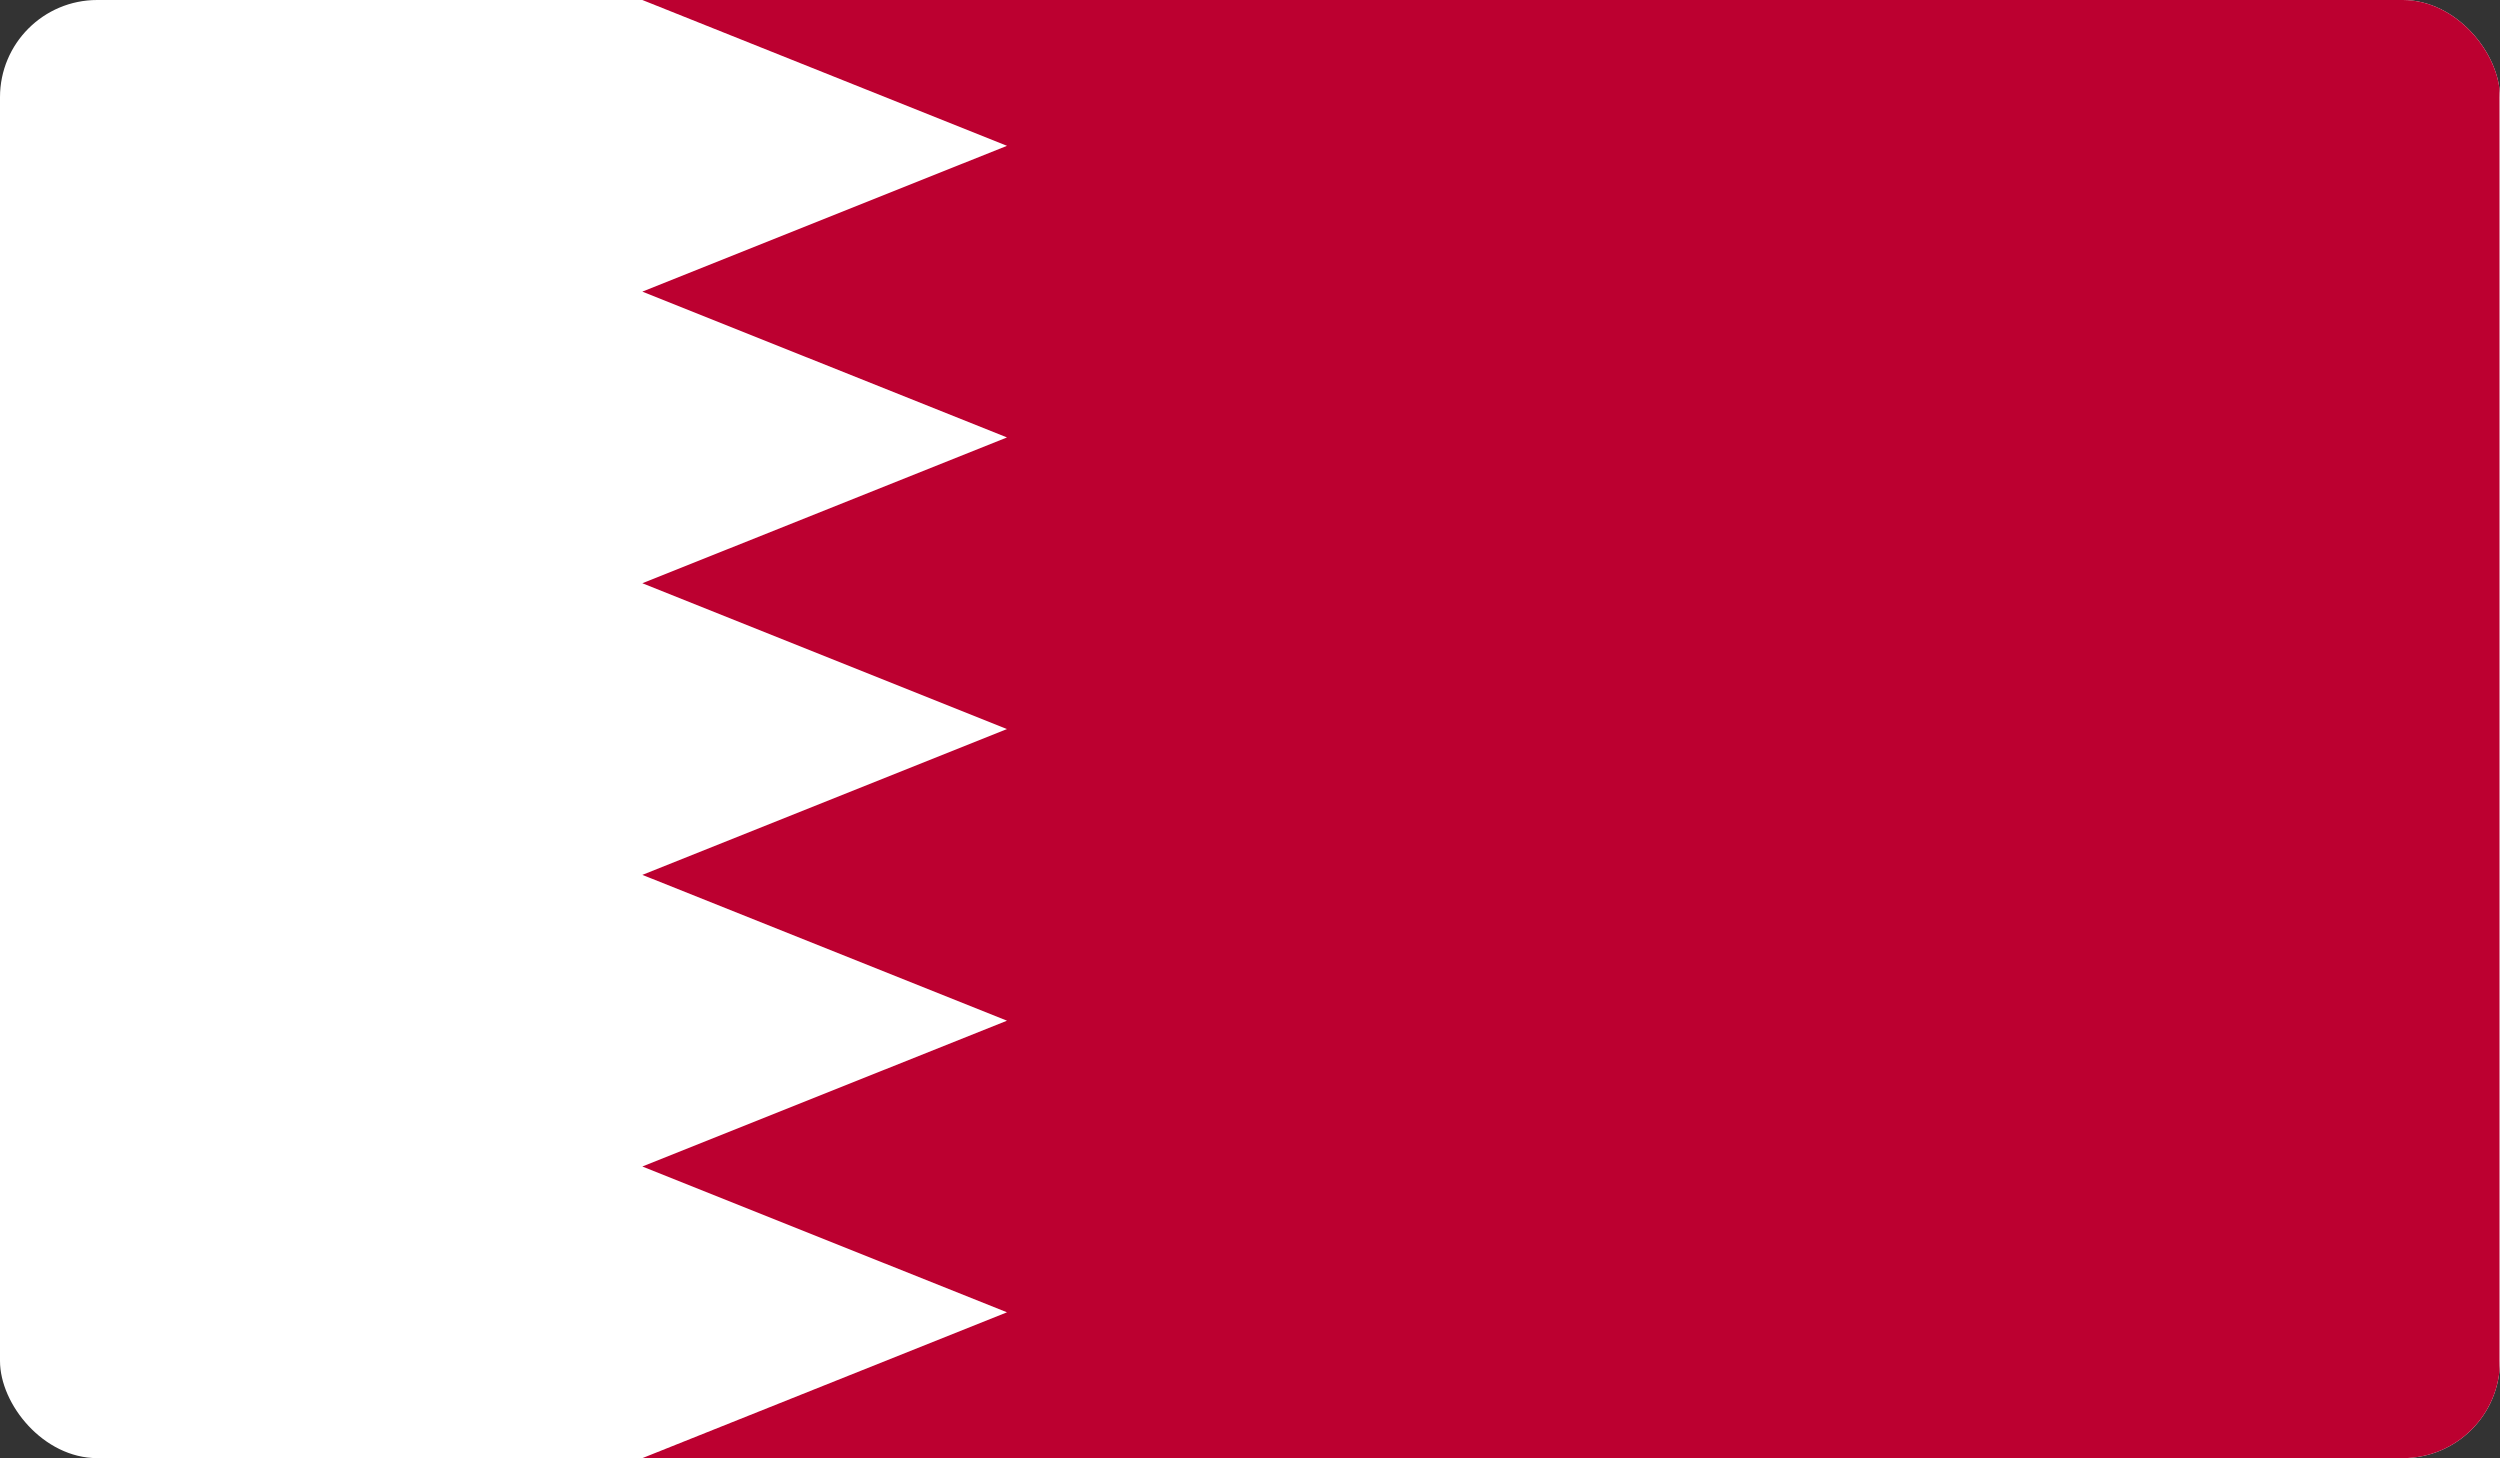 <svg xmlns="http://www.w3.org/2000/svg" xmlns:xlink="http://www.w3.org/1999/xlink" width="25.718" height="15" viewBox="0 0 25.718 15">
  <rect x="0" y="0" width="25.718" height="15" fill="#333333" stroke="none"/>
  <defs>
    <clipPath id="clip-path">
      <rect id="Rectangle_4967" data-name="Rectangle 4967" width="25.718" height="15" rx="1" transform="translate(232 18746)" fill="#fff"/>
    </clipPath>
    <clipPath id="clip-path-2">
      <rect id="Rectangle_4966" data-name="Rectangle 4966" width="25.718" height="15.001" fill="none"/>
    </clipPath>
  </defs>
  <g id="Mask_Group_32" data-name="Mask Group 32" transform="translate(-232 -18746)" clip-path="url(#clip-path)">
    <g id="Group_5993" data-name="Group 5993" transform="translate(232 18746)">
      <g id="Group_5992" data-name="Group 5992" transform="translate(0 0)">
        <g id="Group_5991" data-name="Group 5991" clip-path="url(#clip-path-2)">
          <rect id="Rectangle_4965" data-name="Rectangle 4965" width="25.718" height="15.001" fill="#fff"/>
          <path id="Path_20127" data-name="Path 20127" d="M-281.105,629.411l3.751,1.5-3.751,1.5,3.751,1.5-3.751,1.5,3.751,1.5-3.751,1.5,3.751,1.5-3.751,1.5,3.751,1.5-3.751,1.5H-262v-15Z" transform="translate(287.713 -629.411)" fill="#bc0030"/>
        </g>
      </g>
    </g>
  </g>
</svg>
